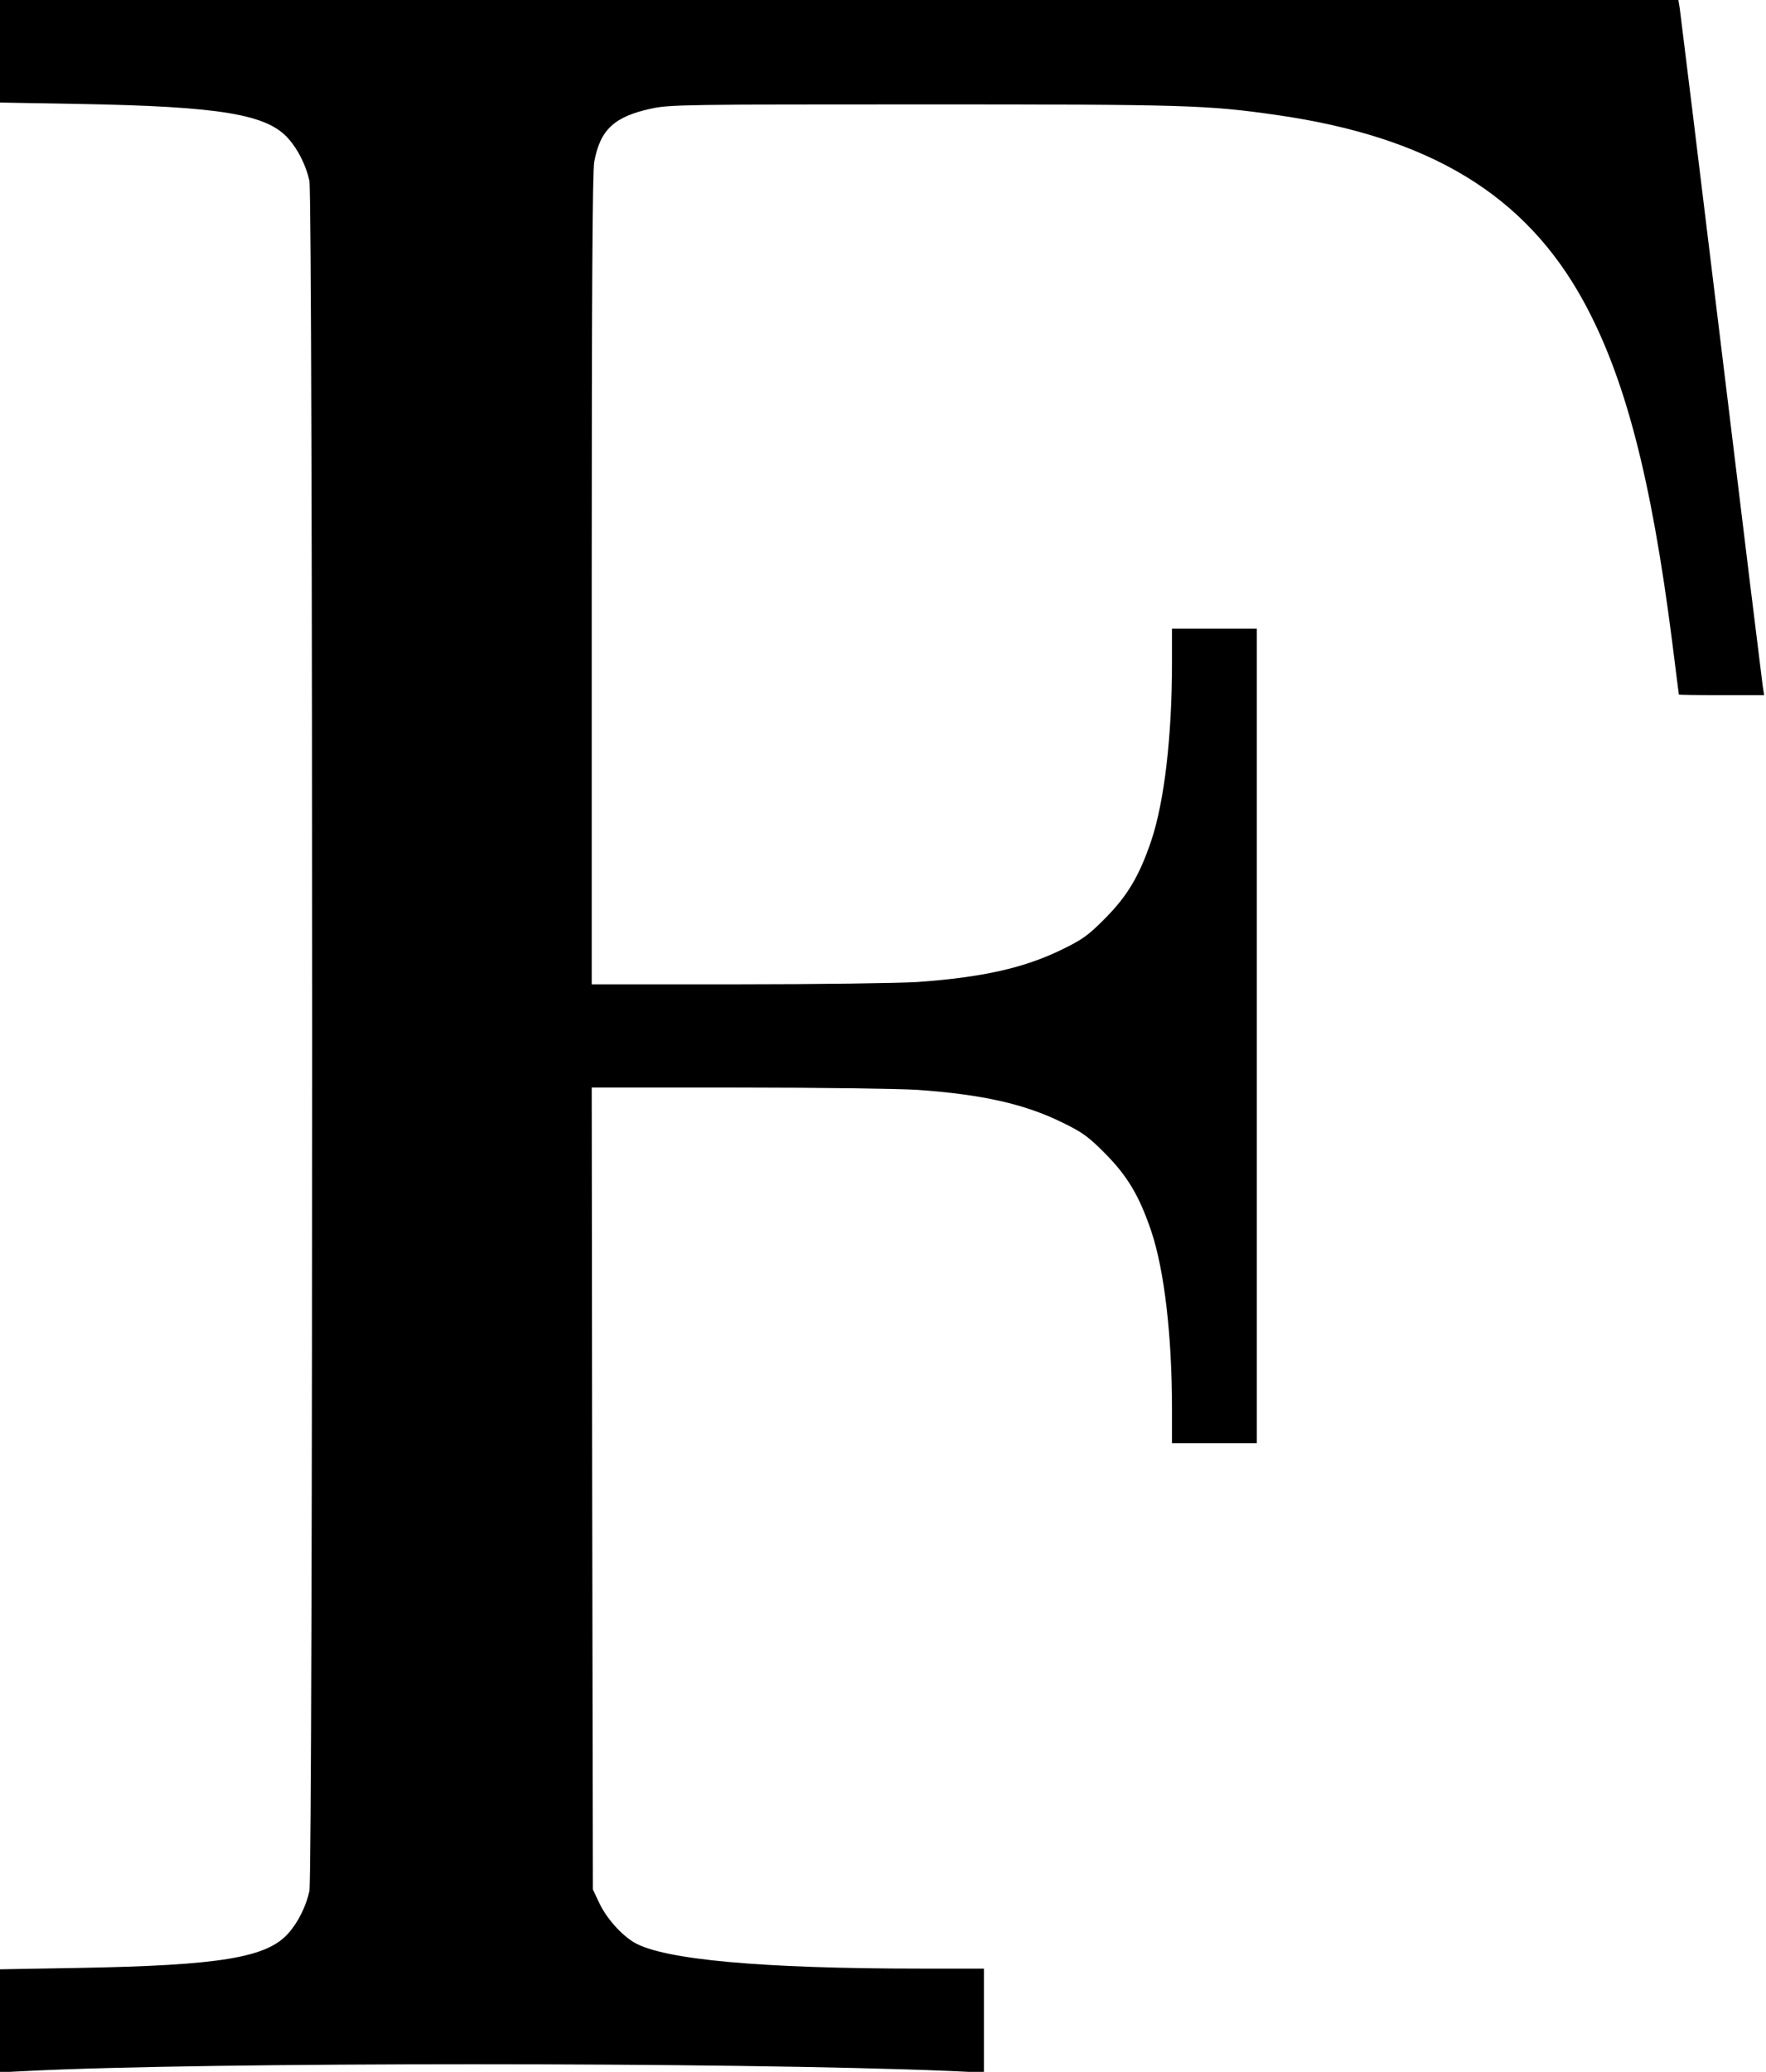 <?xml version="1.0" standalone="no"?>
<!DOCTYPE svg PUBLIC "-//W3C//DTD SVG 20010904//EN"
 "http://www.w3.org/TR/2001/REC-SVG-20010904/DTD/svg10.dtd">
<svg version="1.0" xmlns="http://www.w3.org/2000/svg"
 width="770pt" height="903pt" viewBox="0 0 770 903"
 preserveAspectRatio="xMidYMid meet">
<g transform="translate(0,903) scale(0.1,-0.1)"
fill="#000000" stroke="none">
<path d="M0 8807 l0 -224 343 -6 c619 -11 822 -45 915 -152 42 -47 77 -118 91
-183 16 -76 16 -7378 0 -7454 -14 -65 -49 -136 -91 -183 -93 -107 -296 -141
-915 -152 l-343 -6 0 -225 0 -224 122 6 c765 39 3078 39 4016 0 l152 -7 0 227
0 226 -272 0 c-697 0 -1125 39 -1253 114 -57 34 -122 107 -153 174 l-27 57 -3
1747 -2 1748 637 0 c351 0 703 -5 783 -10 282 -20 465 -61 629 -141 91 -44
117 -63 191 -138 96 -97 148 -184 200 -338 57 -171 90 -455 90 -774 l0 -149
185 0 185 0 0 1775 0 1775 -185 0 -185 0 0 -149 c0 -319 -33 -603 -90 -774
-52 -154 -104 -241 -200 -338 -74 -75 -100 -94 -191 -138 -164 -80 -347 -121
-629 -141 -80 -5 -432 -10 -782 -10 l-638 0 0 1763 c0 1233 3 1781 11 1822 26
140 87 197 250 232 78 17 159 18 1184 18 1152 0 1238 -3 1540 -46 671 -96
1087 -349 1341 -815 179 -329 293 -764 384 -1474 16 -129 30 -236 30 -237 0
-2 84 -3 186 -3 l186 0 -6 38 c-3 20 -85 685 -181 1477 -96 792 -178 1457
-181 1478 l-6 37 -3659 0 -3659 0 0 -223z"/>
</g>
</svg>
